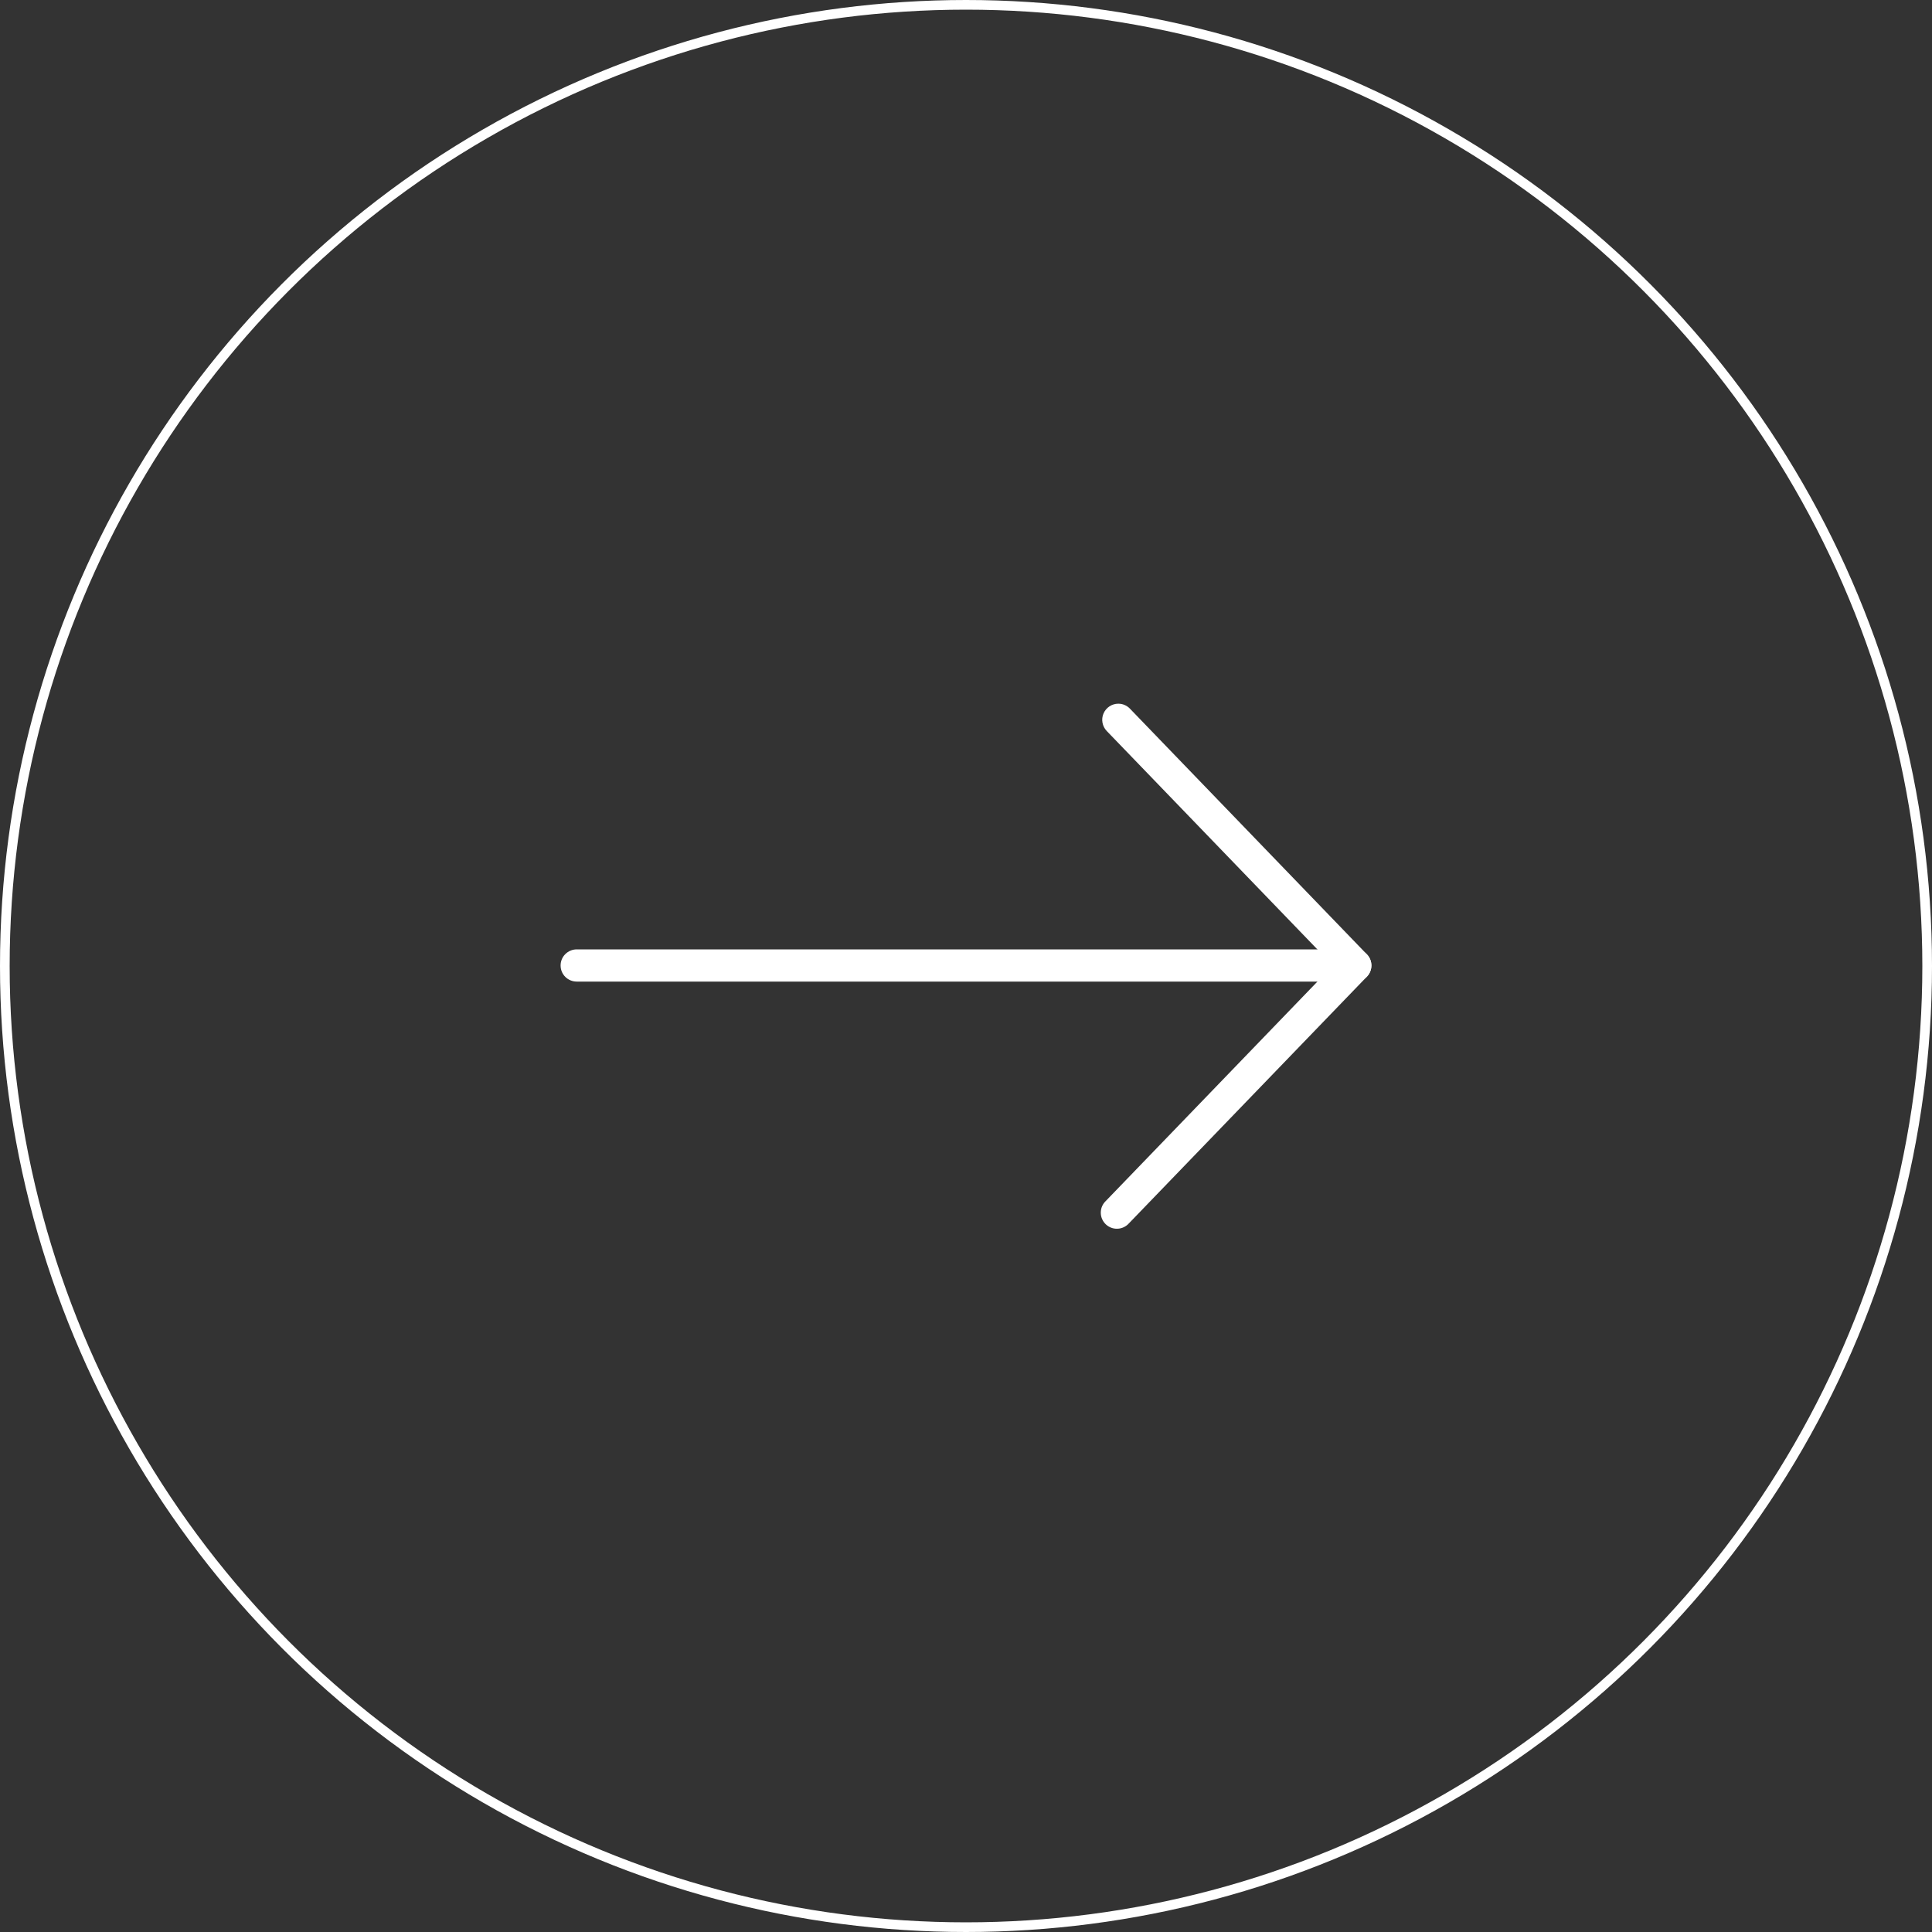 <svg width="60" height="60" viewBox="0 0 60 60" fill="none" xmlns="http://www.w3.org/2000/svg">
<rect x="0" y="0" width="60" height="60" fill="#333333" stroke="none"/>
<circle cx="30" cy="30" r="29.85" transform="rotate(-180 30 30)" stroke="white" stroke-width="0.3"/>
<path d="M34.73 21.854C34.798 21.854 34.864 21.867 34.926 21.894C34.988 21.92 35.044 21.959 35.09 22.007L42.45 29.638C42.539 29.731 42.59 29.855 42.59 29.985C42.59 30.114 42.539 30.238 42.45 30.331L35.059 37.993C35.014 38.043 34.959 38.084 34.898 38.112C34.838 38.141 34.772 38.157 34.705 38.159C34.637 38.162 34.57 38.151 34.508 38.127C34.445 38.103 34.388 38.067 34.339 38.02C34.291 37.973 34.252 37.917 34.226 37.856C34.199 37.794 34.186 37.727 34.186 37.66C34.186 37.593 34.199 37.526 34.225 37.465C34.252 37.403 34.29 37.347 34.339 37.3L41.395 29.985L34.37 22.701C34.302 22.63 34.257 22.541 34.239 22.445C34.221 22.348 34.232 22.249 34.27 22.159C34.309 22.068 34.373 21.991 34.455 21.937C34.536 21.883 34.632 21.854 34.73 21.854Z" fill="white"/>
<path d="M17.91 29.484L42.09 29.484C42.222 29.484 42.35 29.537 42.443 29.631C42.537 29.724 42.59 29.851 42.59 29.984C42.59 30.117 42.537 30.244 42.443 30.338C42.35 30.431 42.222 30.484 42.09 30.484L17.91 30.484C17.777 30.484 17.65 30.431 17.556 30.338C17.462 30.244 17.41 30.117 17.41 29.984C17.41 29.851 17.462 29.724 17.556 29.631C17.65 29.537 17.777 29.484 17.91 29.484Z" fill="white"/>
</svg>
